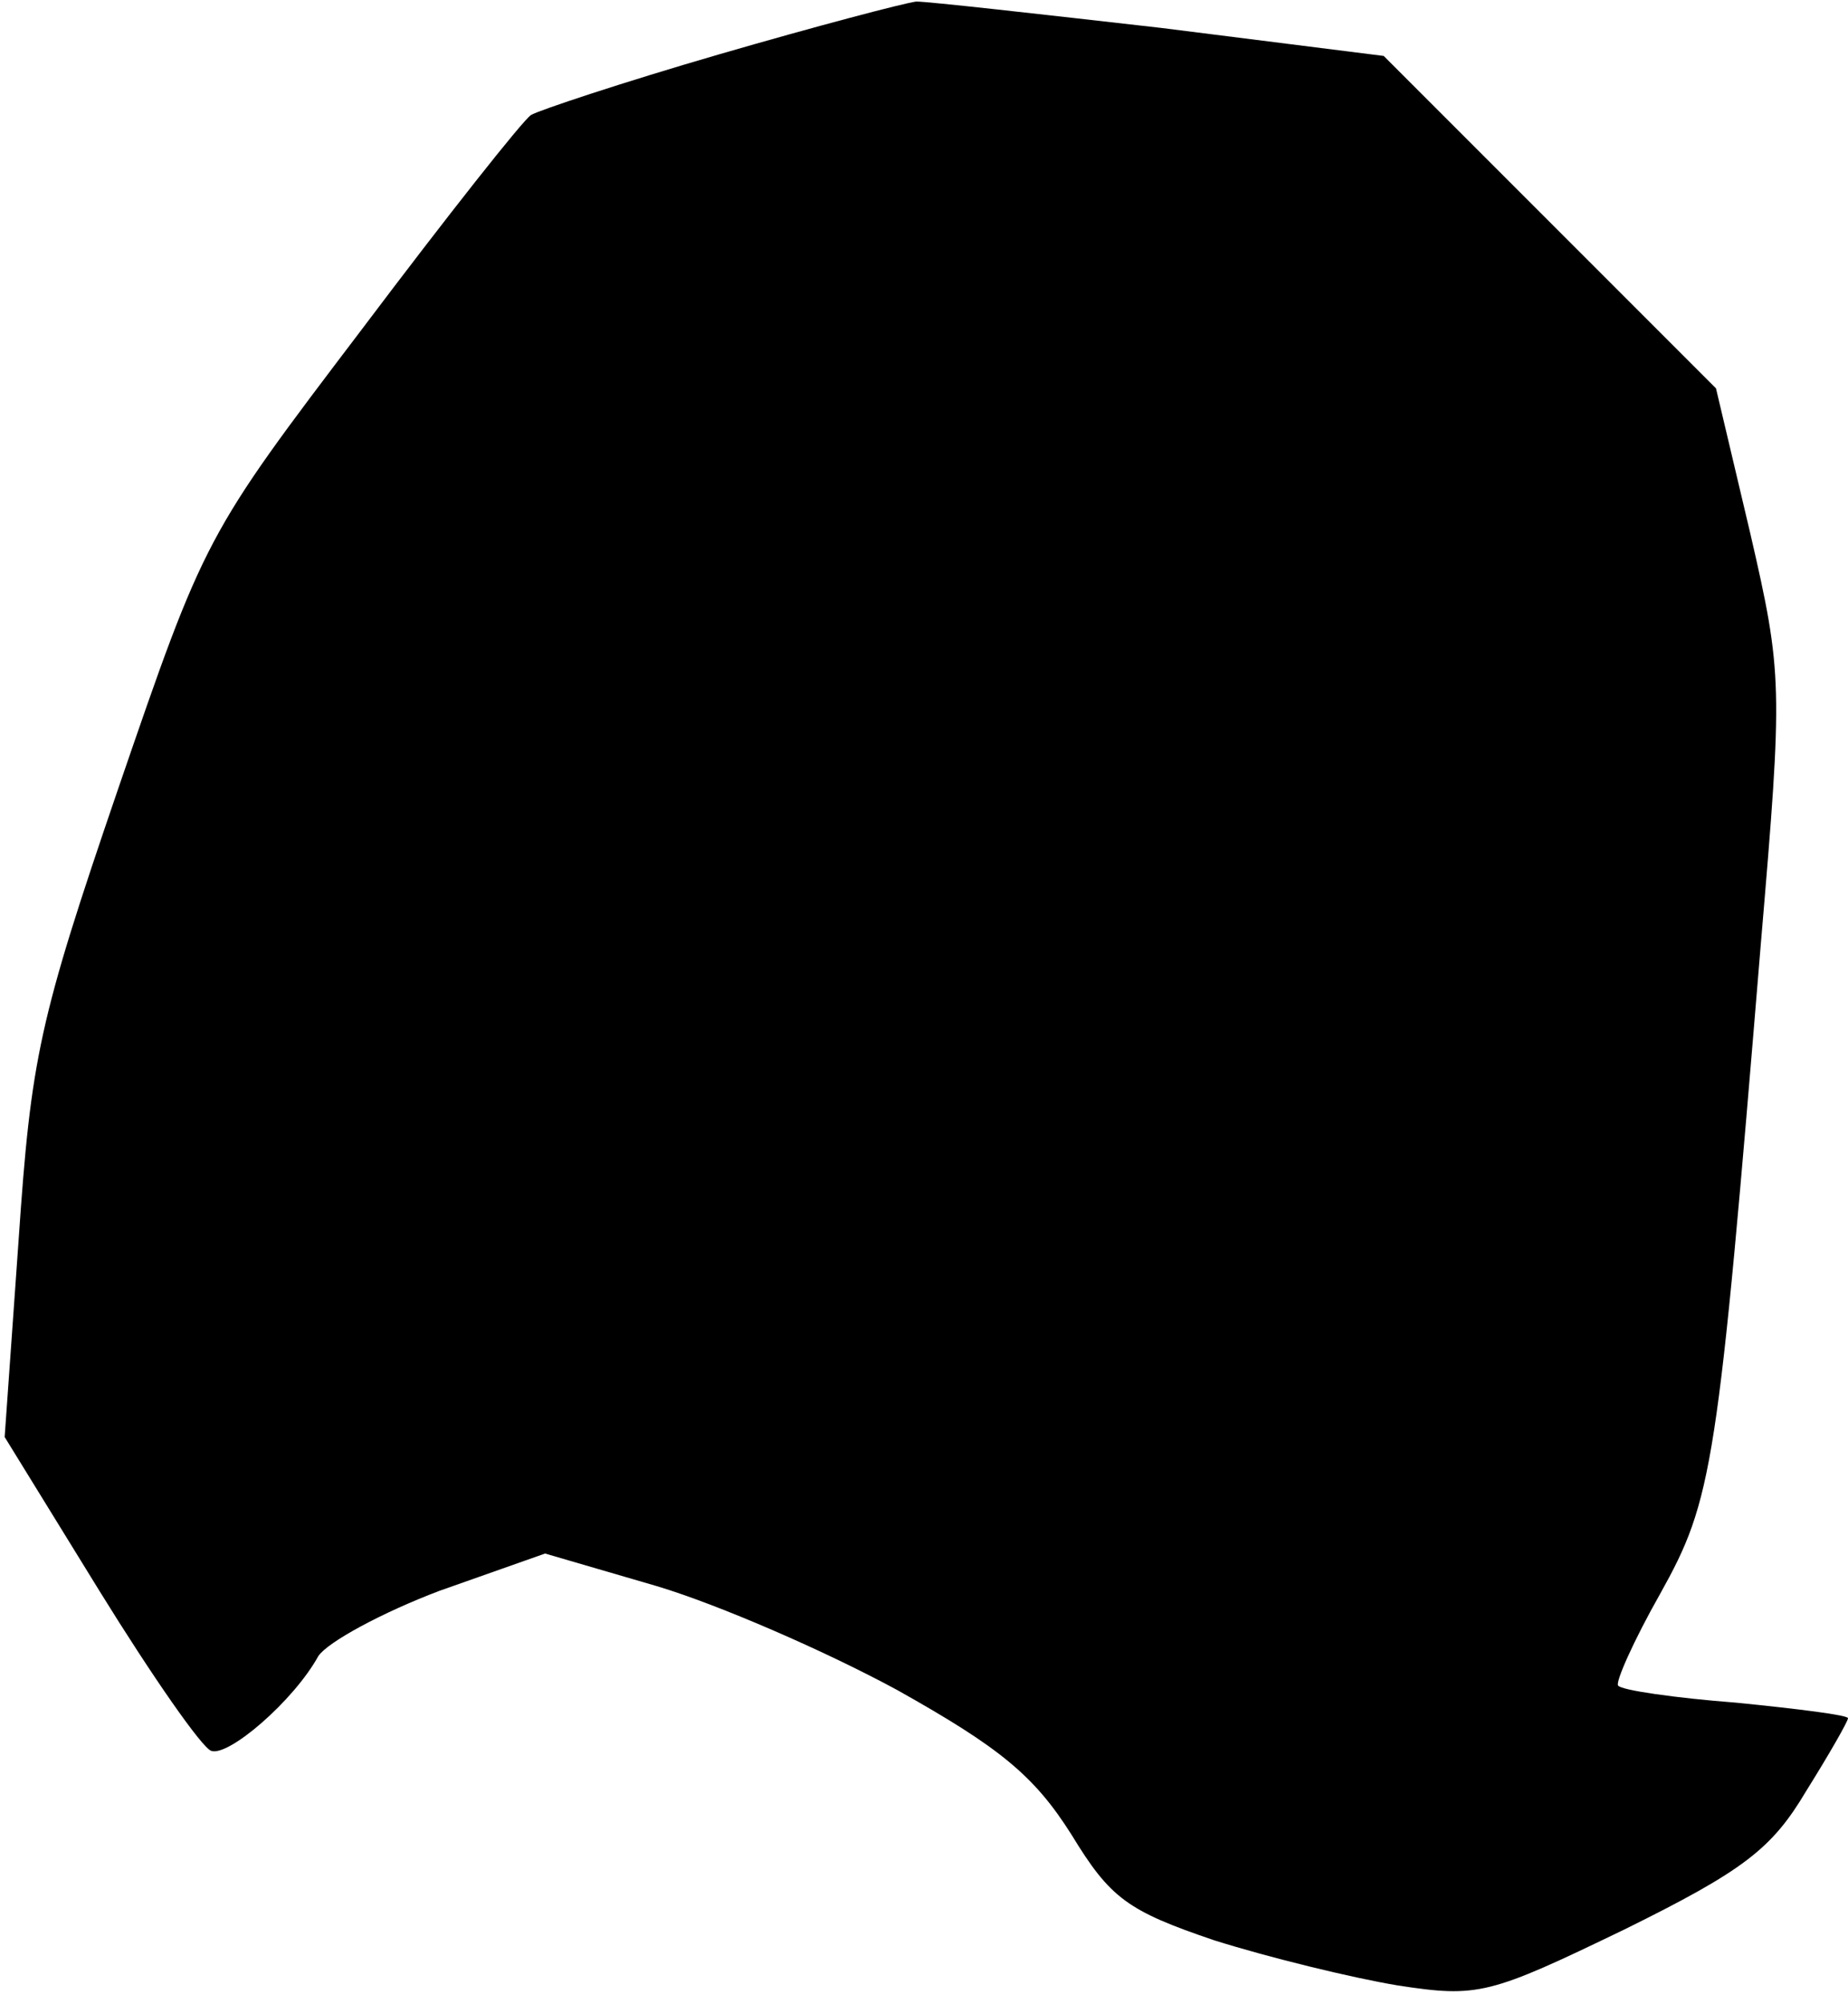 <?xml version="1.0" standalone="no"?>
<!DOCTYPE svg PUBLIC "-//W3C//DTD SVG 20010904//EN"
 "http://www.w3.org/TR/2001/REC-SVG-20010904/DTD/svg10.dtd">
<svg version="1.0" xmlns="http://www.w3.org/2000/svg"
 width="119pt" height="129pt" viewBox="0 0 119 129"
 preserveAspectRatio="xMidYMid meet">
<g transform="translate(0,129) scale(0.1,-0.1)"
fill="#000000" stroke="none">
<path fill="#000000" stroke="none" d="M463 1255 c-62 -18 -116 -36 -121 -39
-5 -3 -54 -65 -109 -138 -101 -133 -101 -133 -157 -296 -51 -149 -56 -173 -64
-290 l-9 -127 61 -99 c34 -55 66 -101 72 -103 11 -4 53 32 69 61 6 9 41 28 78
42 l68 24 72 -21 c40 -12 109 -42 155 -67 66 -37 88 -55 112 -93 25 -41 36
-49 92 -68 35 -11 88 -24 118 -29 52 -8 59 -6 146 36 77 38 95 52 117 89 15
24 27 45 27 47 0 2 -32 6 -72 10 -39 3 -74 8 -76 11 -2 2 10 29 27 59 34 61
37 80 65 420 14 165 14 172 -7 263 l-22 93 -107 107 -107 107 -143 18 c-79 9
-150 17 -158 17 -8 -1 -65 -16 -127 -34z"/>
</g>
</svg>
